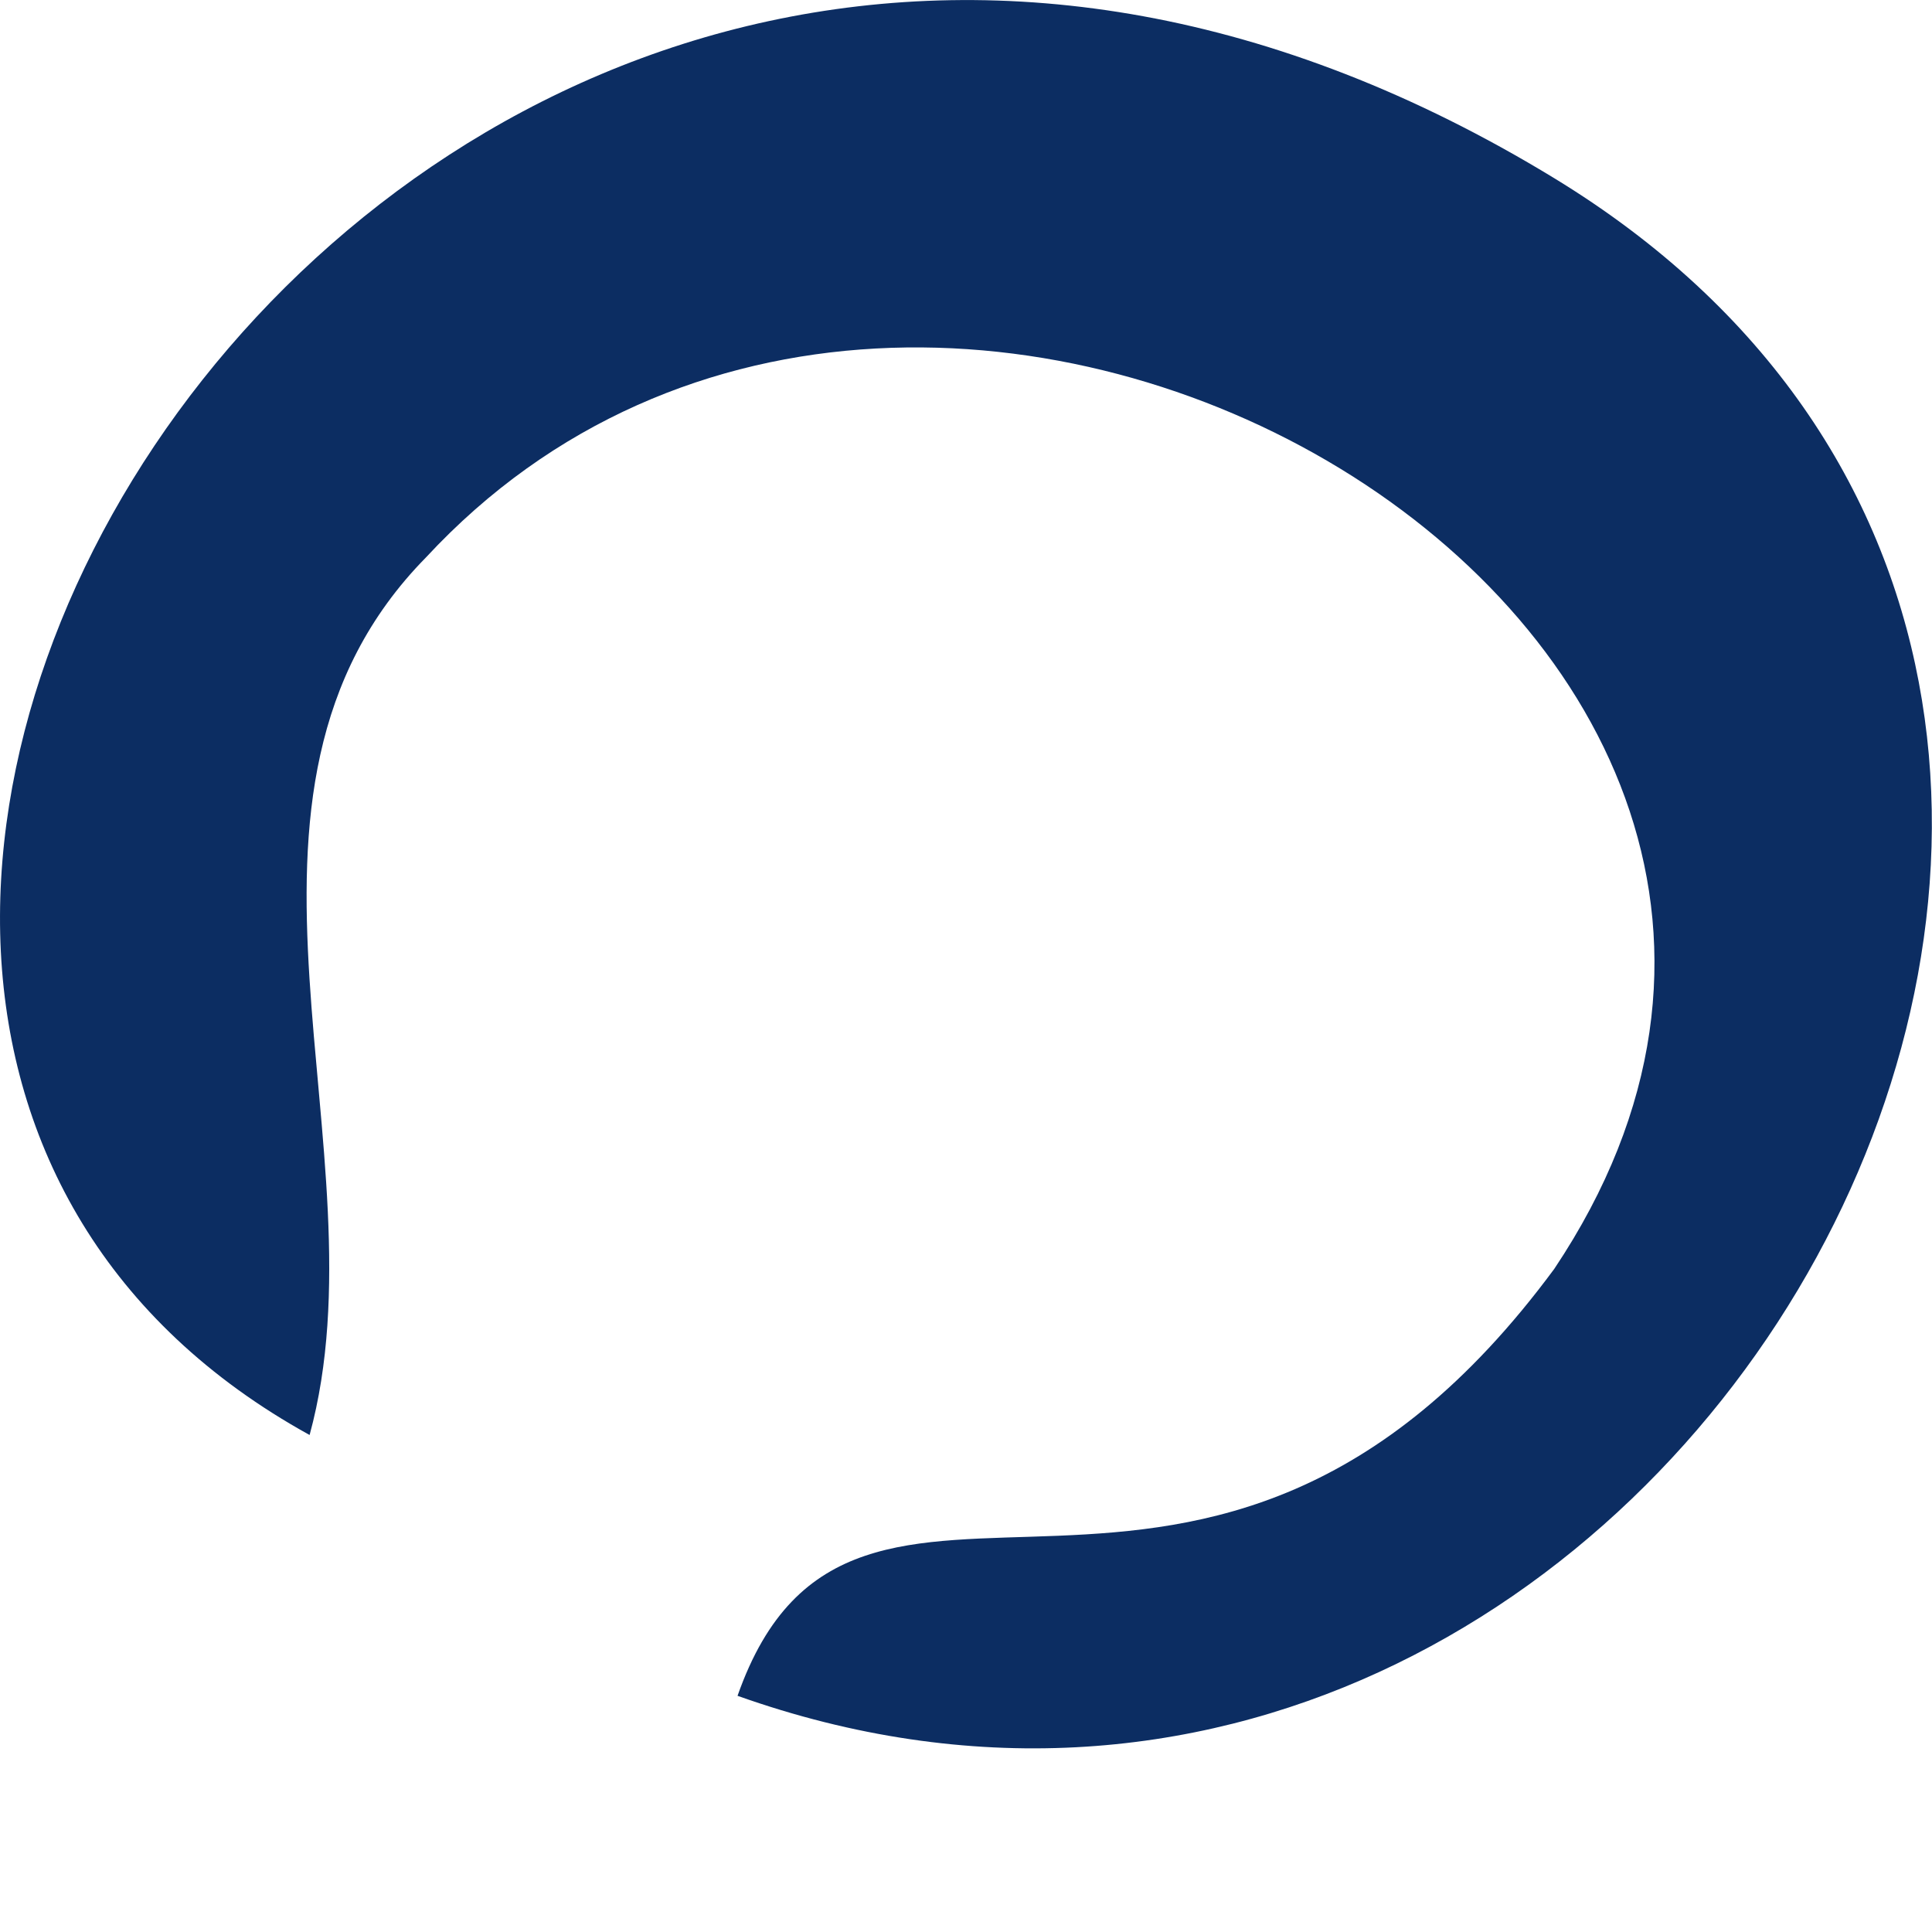<svg width="4" height="4" viewBox="0 0 4 4" fill="none" xmlns="http://www.w3.org/2000/svg">
<path fill-rule="evenodd" clip-rule="evenodd" d="M0.641 2.971C0.802 2.382 0.399 1.645 0.882 1.154C1.929 0.025 4.104 1.302 3.218 2.627C2.493 3.609 1.768 2.824 1.527 3.511C3.459 4.198 4.989 1.449 3.218 0.369C0.882 -1.055 -1.05 2.038 0.641 2.971Z" fill="#0C2D62"/>
</svg>
